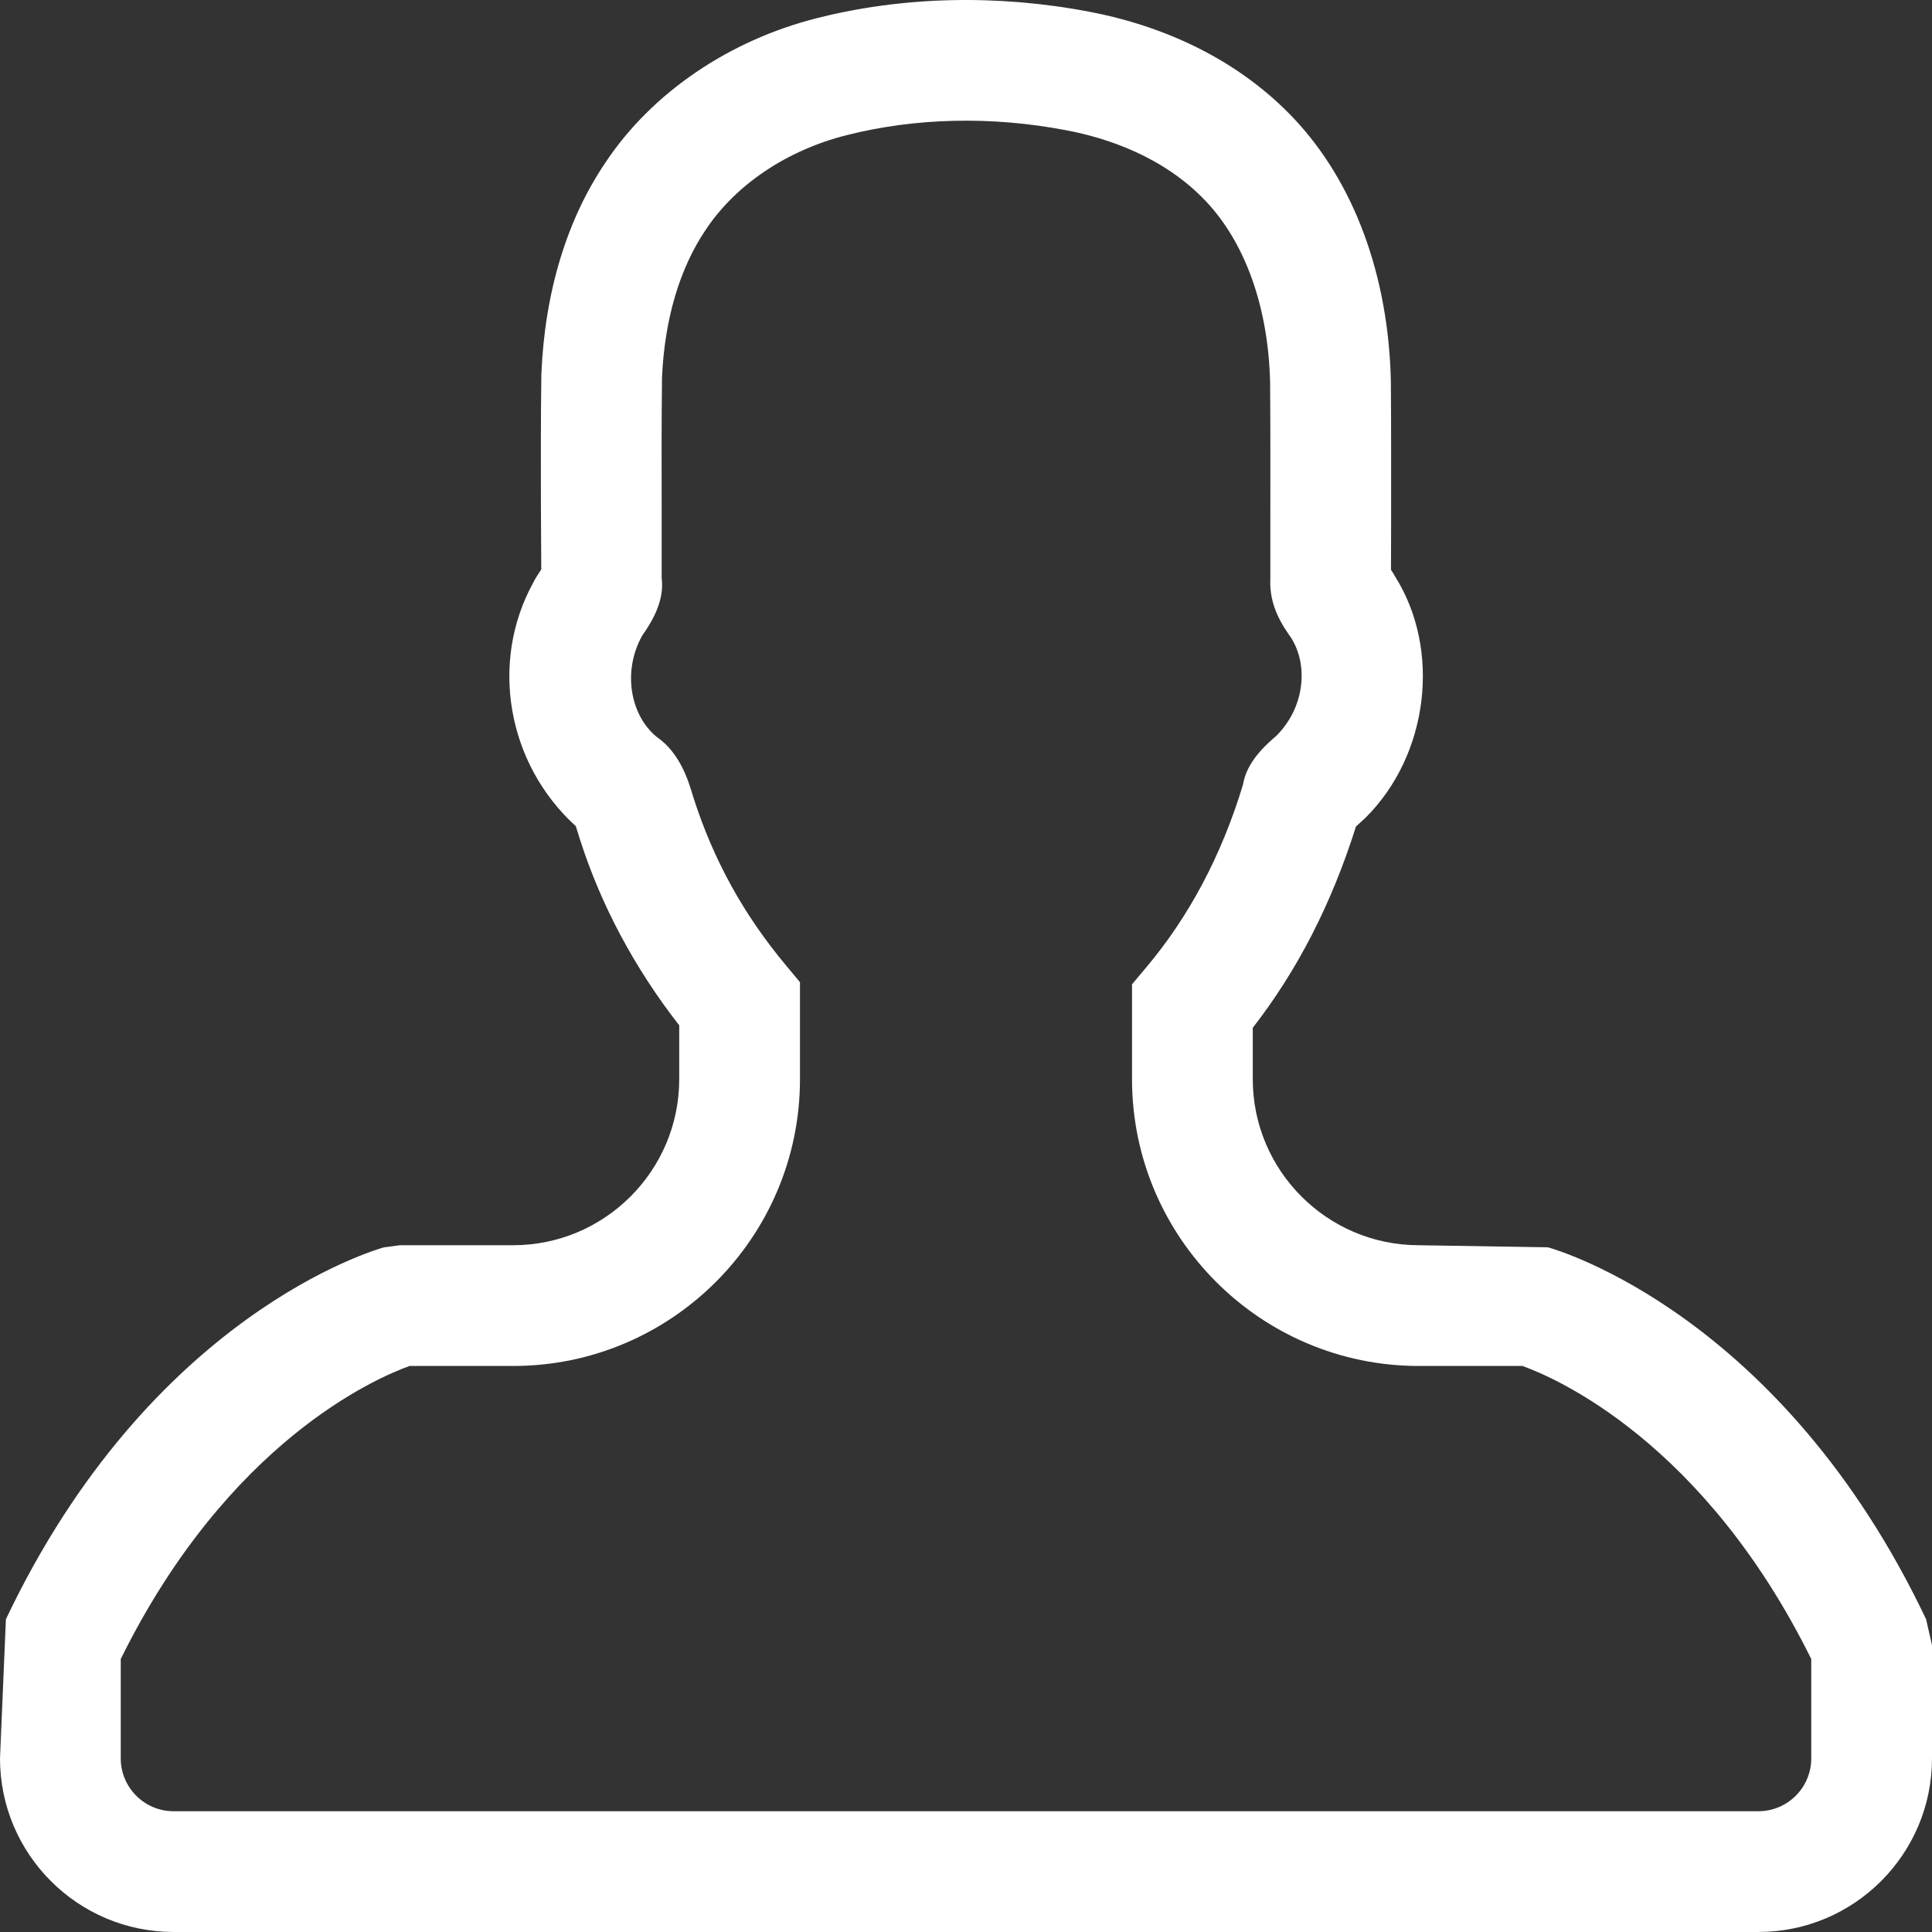 <?xml version="1.0" encoding="UTF-8" standalone="no"?>
<svg width="76px" height="76px" viewBox="0 0 76 76" version="1.1" xmlns="http://www.w3.org/2000/svg" xmlns:xlink="http://www.w3.org/1999/xlink">
    <rect x="0" y="0" width="76" height="76" fill="#333333" stroke="none"/>
    <!-- Generator: Sketch 40.1 (33804) - http://www.bohemiancoding.com/sketch -->
    <title>Shape</title>
    <desc>Created with Sketch.</desc>
    <defs></defs>
    <g id="Page-1" stroke="none" stroke-width="1" fill="none" fill-rule="evenodd">
        <g id="Artboard-Copy-16" transform="translate(-1254, -1147)" fill="#FFFFFF">
            <g id="Value-props" transform="translate(187, 1015)">
                <g id="Group-7-Copy-4" transform="translate(930, 0)">
                    <path d="M206.172,207.999 L143.828,207.999 C140.062,207.999 137,204.938 137,201.171 L137.232,195.698 C142.919,183.72 151.733,181.174 152.104,181.067 L152.735,180.984 L157.188,180.984 C160.787,180.984 163.719,178.052 163.719,174.452 L163.719,172.335 C161.956,170.071 160.648,167.619 159.818,165.033 L159.651,164.5 C156.937,162.034 156.26,158.033 157.976,154.921 C158.023,154.817 158.148,154.613 158.292,154.399 L158.278,151.846 C158.273,150.132 158.273,148.422 158.296,146.713 C158.431,143.463 159.312,140.597 160.843,138.356 C162.652,135.65 165.676,133.588 169.128,132.716 C172.505,131.858 176.22,131.769 179.848,132.461 C183.095,133.08 185.878,134.527 187.886,136.649 C190.261,139.159 191.62,142.83 191.713,146.989 C191.727,148.858 191.723,150.695 191.723,152.532 L191.718,154.415 C191.788,154.515 191.839,154.606 191.89,154.696 C193.685,157.558 193.212,161.673 190.73,164.154 L190.34,164.514 C189.366,167.599 188.016,170.197 186.281,172.43 L186.281,174.453 C186.281,178.052 189.213,180.984 192.812,180.984 L197.896,181.067 C198.268,181.174 207.081,183.721 212.768,195.698 L213,196.718 L213,201.171 C213,204.938 209.938,207.999 206.172,207.999 L206.172,207.999 Z M141.75,197.261 L141.75,201.171 C141.75,202.317 142.682,203.249 143.828,203.249 L206.172,203.249 C207.318,203.249 208.25,202.317 208.25,201.171 L208.25,197.261 C204.015,188.702 198.179,186.198 196.89,185.734 L192.812,185.734 C186.592,185.734 181.531,180.673 181.531,174.452 L181.531,170.72 L182.088,170.057 C183.781,168.049 185.061,165.627 185.896,162.865 C186.045,161.946 186.829,161.271 187.204,160.949 C188.299,159.866 188.489,158.212 187.798,157.104 C187.469,156.628 186.917,155.858 186.972,154.763 L186.972,152.525 C186.972,150.702 186.977,148.879 186.963,147.059 C186.898,144.115 185.998,141.566 184.435,139.915 C182.77,138.155 180.539,137.426 178.957,137.127 C176.002,136.559 173.005,136.631 170.292,137.32 C167.963,137.909 165.955,139.254 164.777,141.015 C163.737,142.541 163.144,144.551 163.042,146.848 C163.023,148.467 163.023,150.15 163.028,151.837 L163.028,154.743 C163.158,155.703 162.554,156.582 162.262,157.004 C161.478,158.409 161.794,160.135 162.828,160.984 C163.756,161.619 164.085,162.728 164.262,163.324 C165.064,165.848 166.27,168 167.917,169.974 L168.469,170.637 L168.469,174.452 C168.469,180.673 163.408,185.734 157.188,185.734 L153.11,185.734 C151.807,186.202 145.98,188.702 141.75,197.261 L141.75,197.261 Z" id="Shape"></path>
                </g>
            </g>
        </g>
    </g>
</svg>